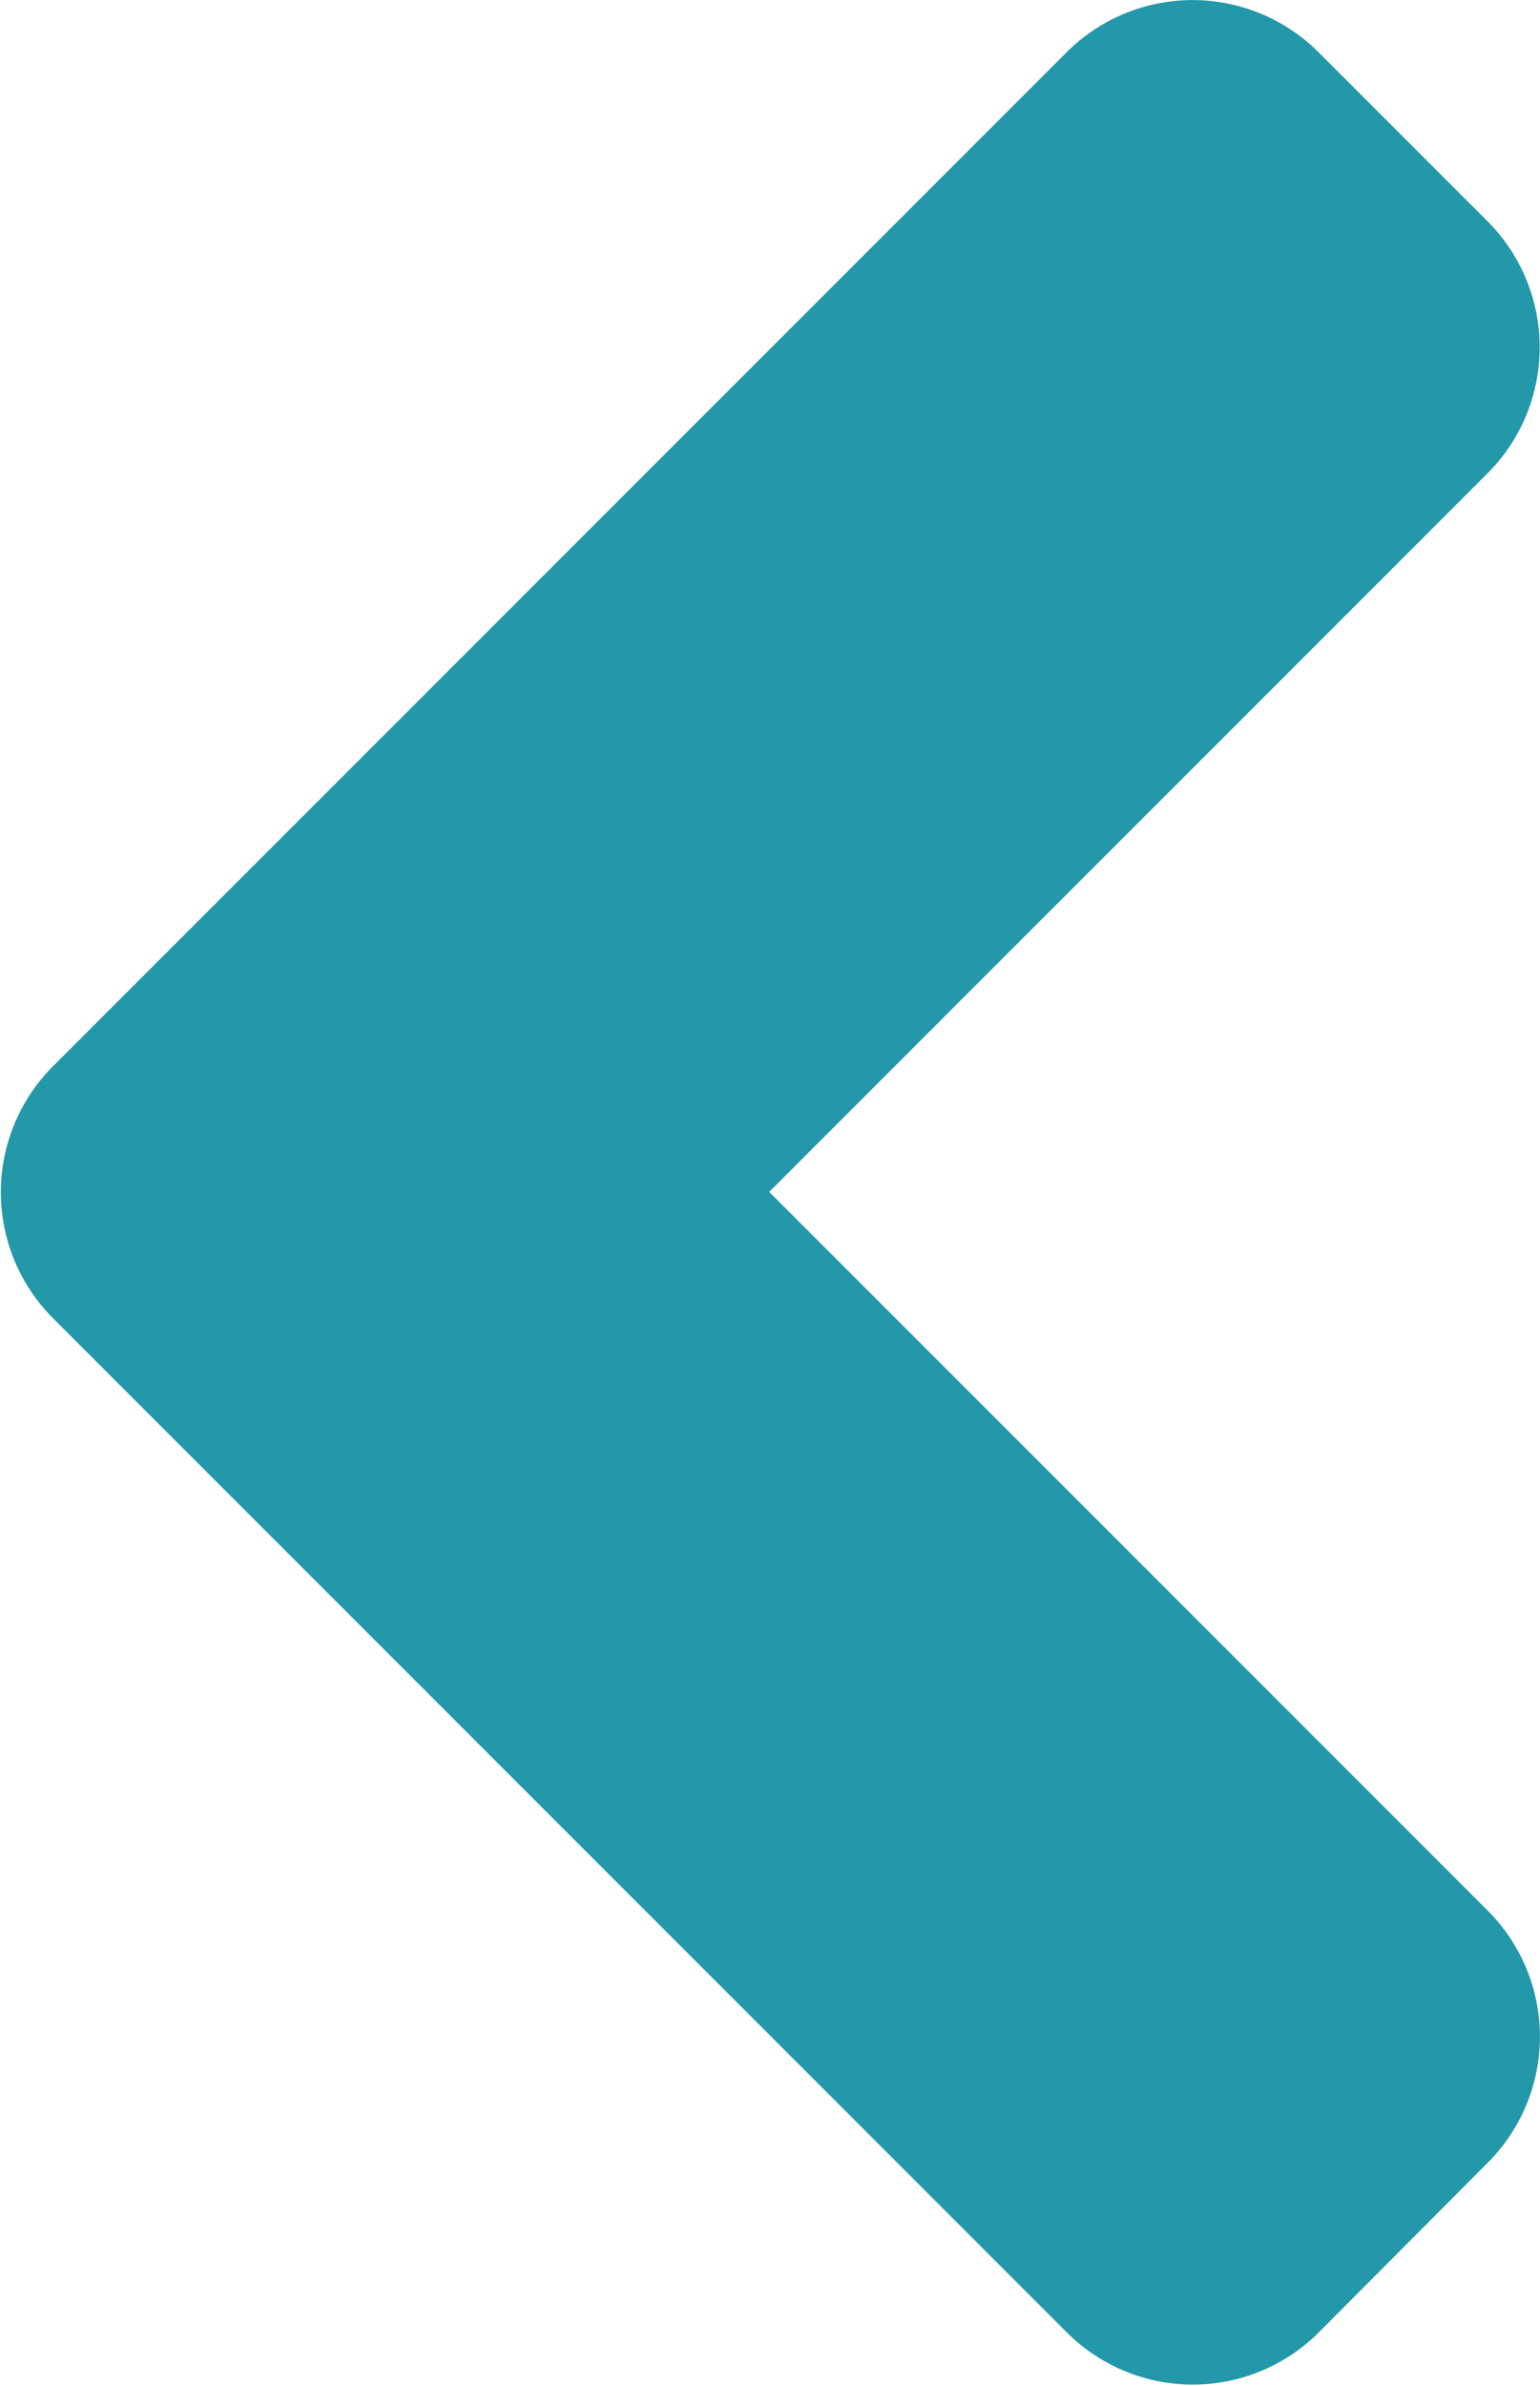 <svg xmlns="http://www.w3.org/2000/svg" width="6.915" height="10.71" viewBox="0 0 6.915 10.71">
  <path id="FontAwsome_angle-left_" data-name="FontAwsome (angle-left)" d="M24.9,100.736l4.55-4.55a.8.8,0,0,1,1.134,0l.756.756a.8.8,0,0,1,0,1.134L28.116,101.3l3.225,3.225a.8.8,0,0,1,0,1.134l-.756.759a.8.8,0,0,1-1.134,0l-4.55-4.55A.8.8,0,0,1,24.9,100.736Z" transform="translate(-24.662 -95.95)" fill="#2298a9"/>
</svg>

